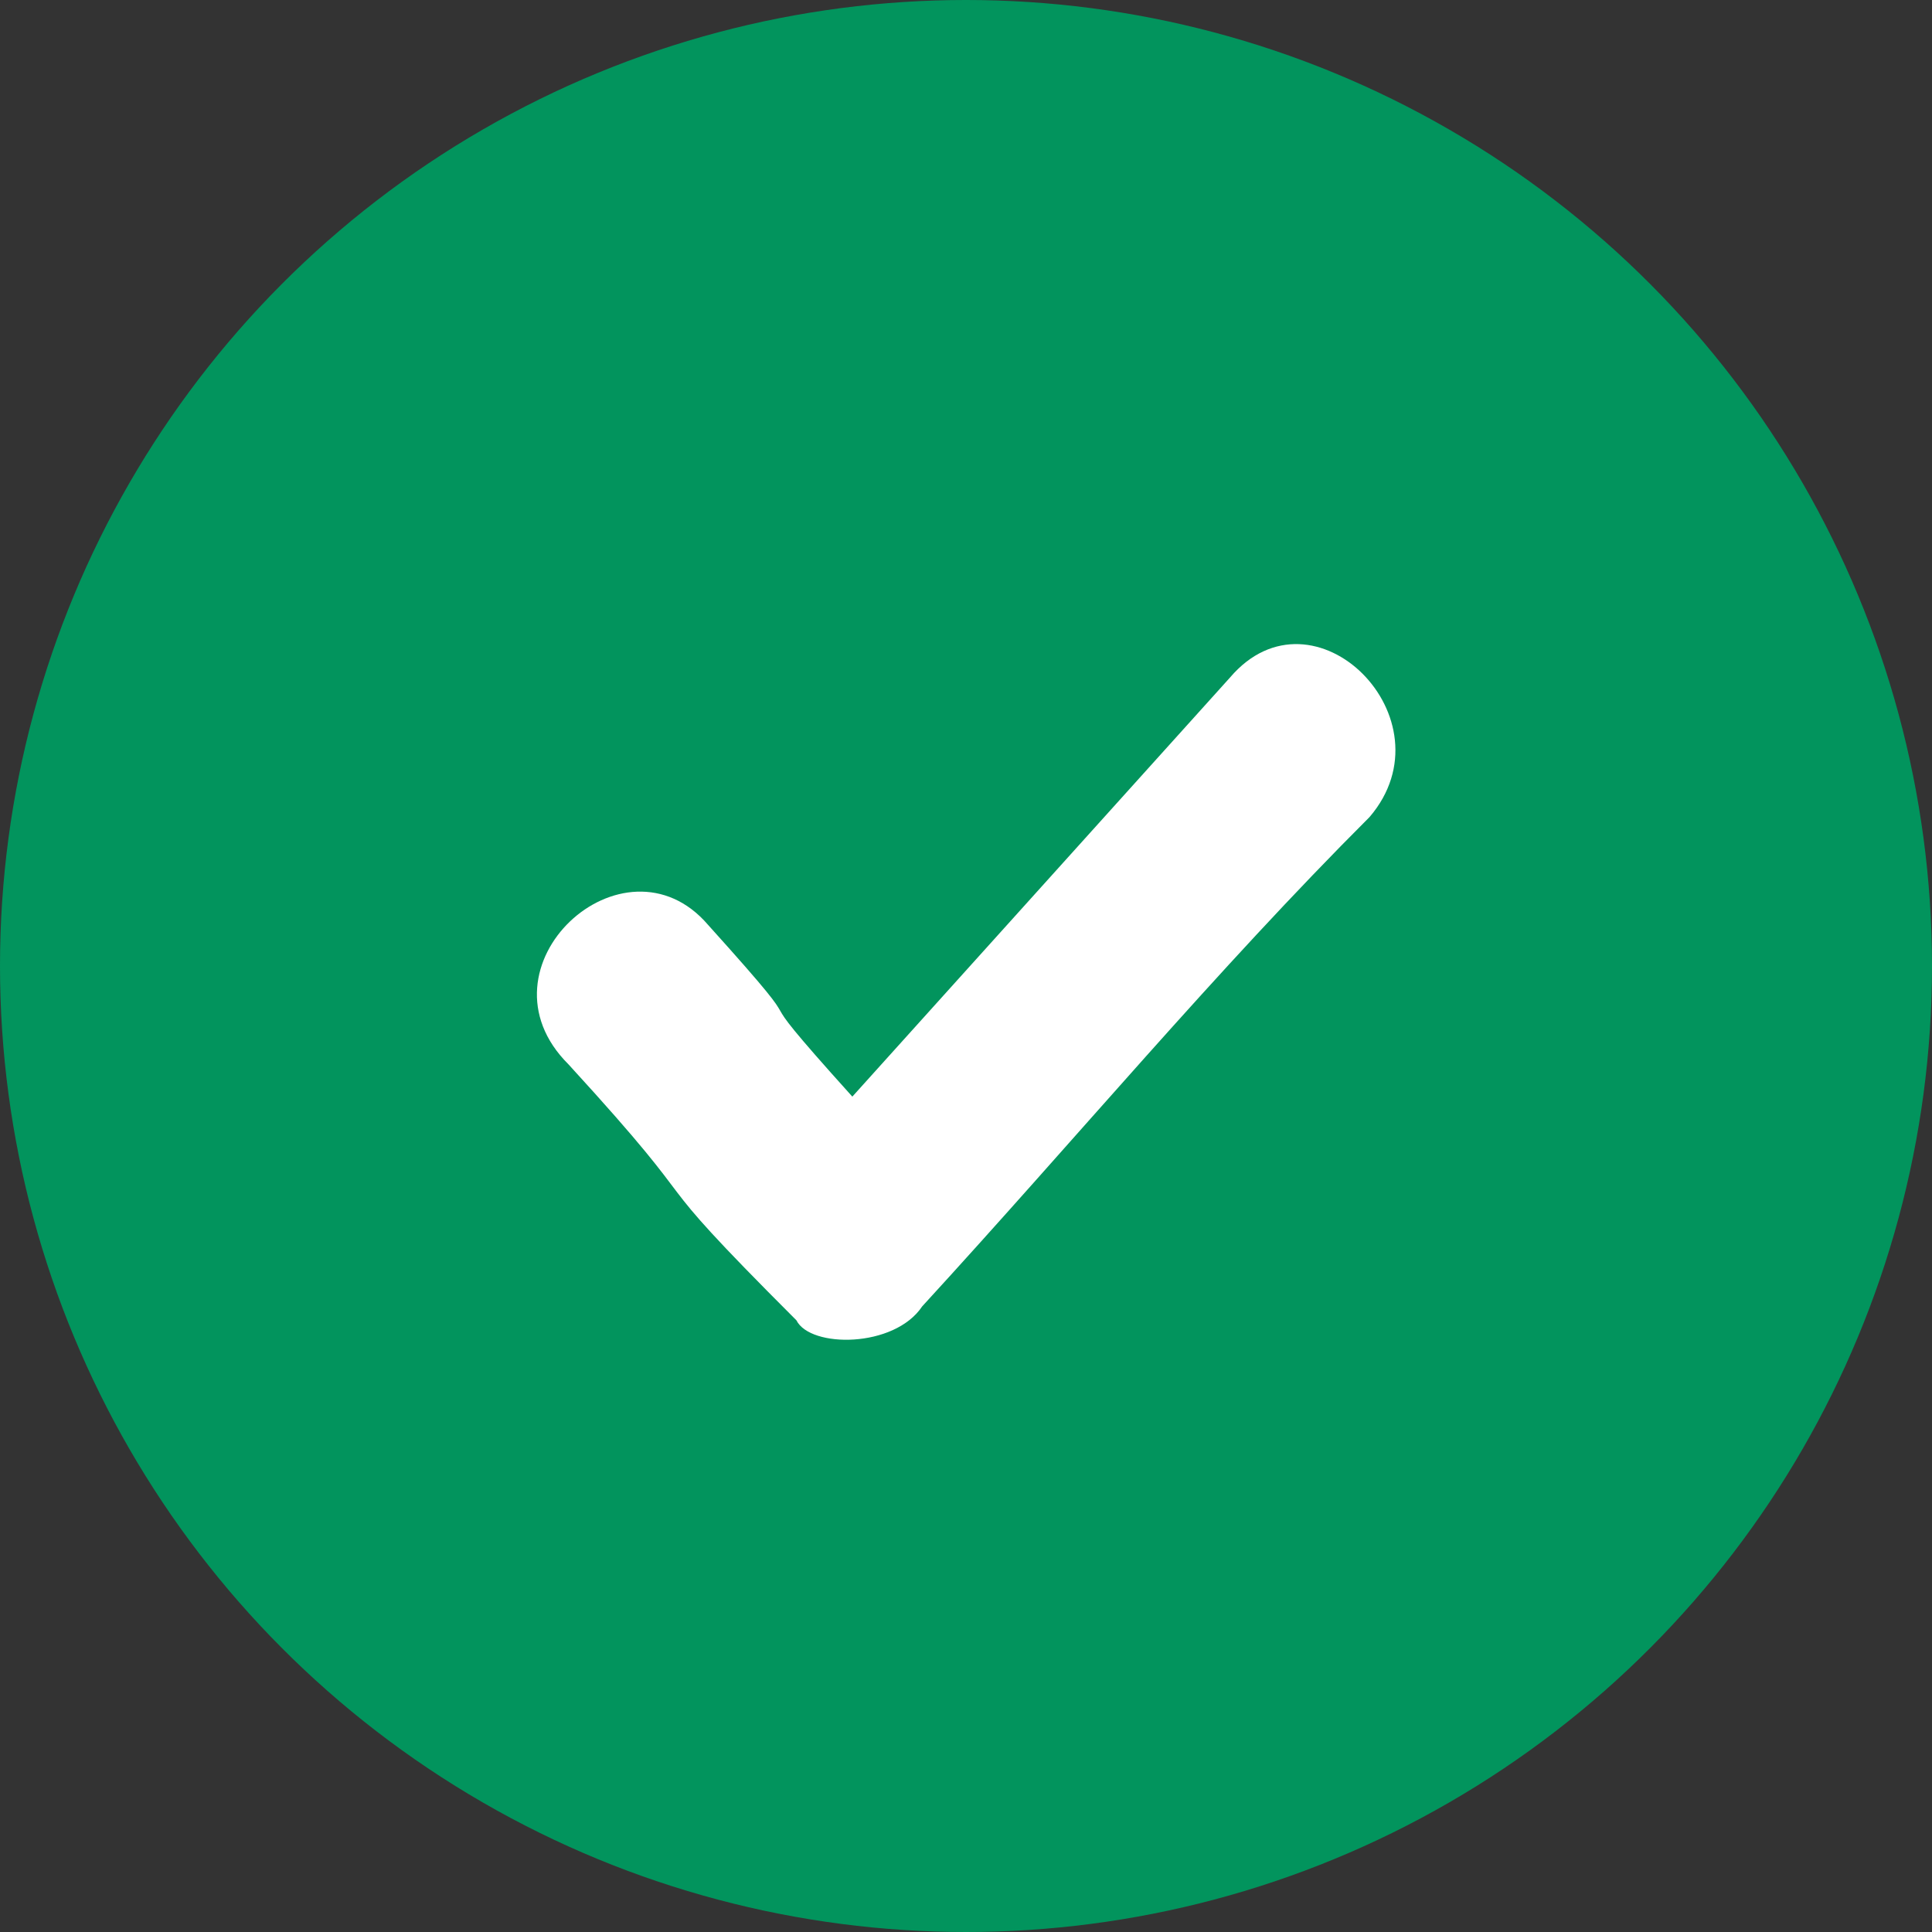 <svg xmlns="http://www.w3.org/2000/svg" width="18" height="18" viewBox="0 0 18 18"><rect x="0" y="0" width="18" height="18" fill="#333333" stroke="none"/><g transform="translate(-710.5 -658)"><circle cx="9" cy="9" r="9" transform="translate(710.5 658)" fill="#02945d"/><path d="M4.666,6.233C6.1,4.67,7.4,3.107,8.834,1.674c.781-.912-.521-2.214-1.3-1.3L4.015,4.279c-1.172-1.3-.172-.3-1.344-1.6-.781-.912-2.214.391-1.3,1.3C2.8,5.54,1.931,4.8,3.494,6.363,3.624,6.623,4.406,6.623,4.666,6.233Z" transform="translate(714.426 663.938)" fill="#fff" fill-rule="evenodd"/></g></svg>